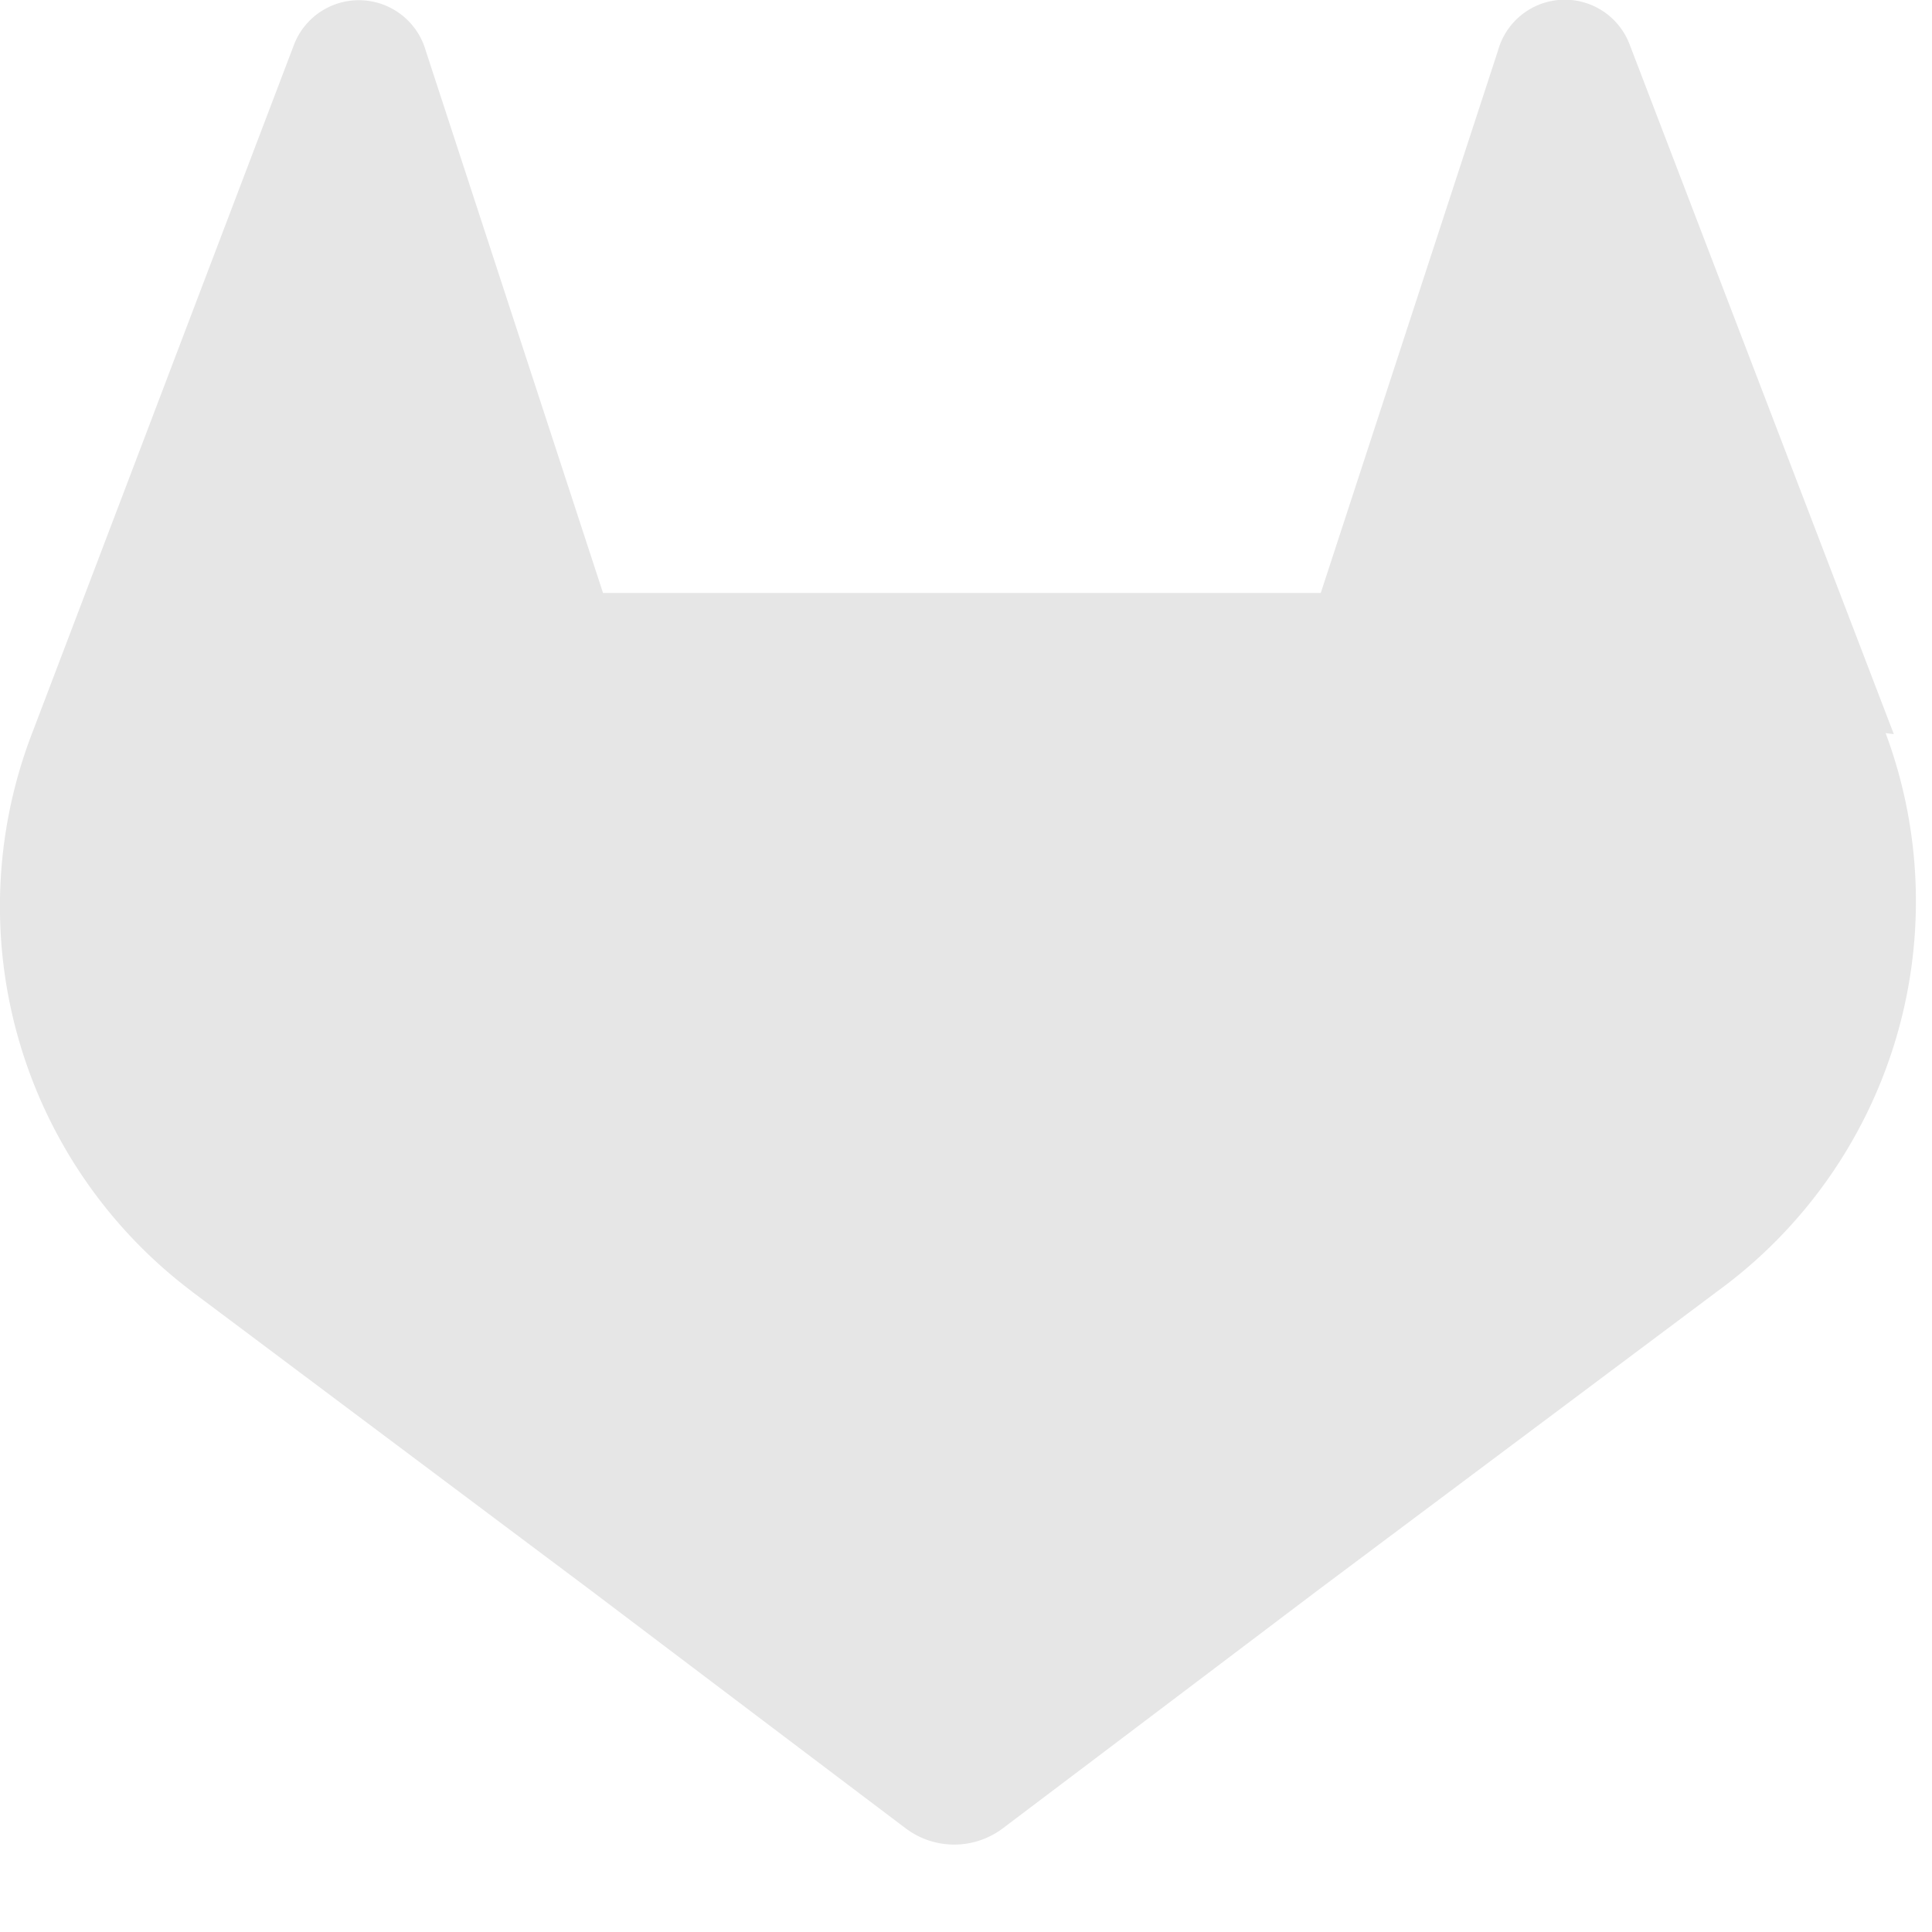 <svg xmlns='http://www.w3.org/2000/svg' height='24px' viewBox='0 0 24 24' width='24px'>
    <path d='M23.526 9.12l-.033-.086L20.239.54a.861.861 0 0 0-1.63.087l-2.202 6.739H7.491L5.288.627A.864.864 0 0 0 3.658.54L.428 9.032l-.033.086a5.991 5.991 0 0 0 1.986 6.923l.011.01.029.021 4.91 3.678 2.438 1.843 1.48 1.118a1.003 1.003 0 0 0 1.21 0l1.48-1.118 2.438-1.843 4.945-3.7.013-.01a5.991 5.991 0 0 0 2.089-6.933Z' fill='#e6e6e6' />
</svg>
